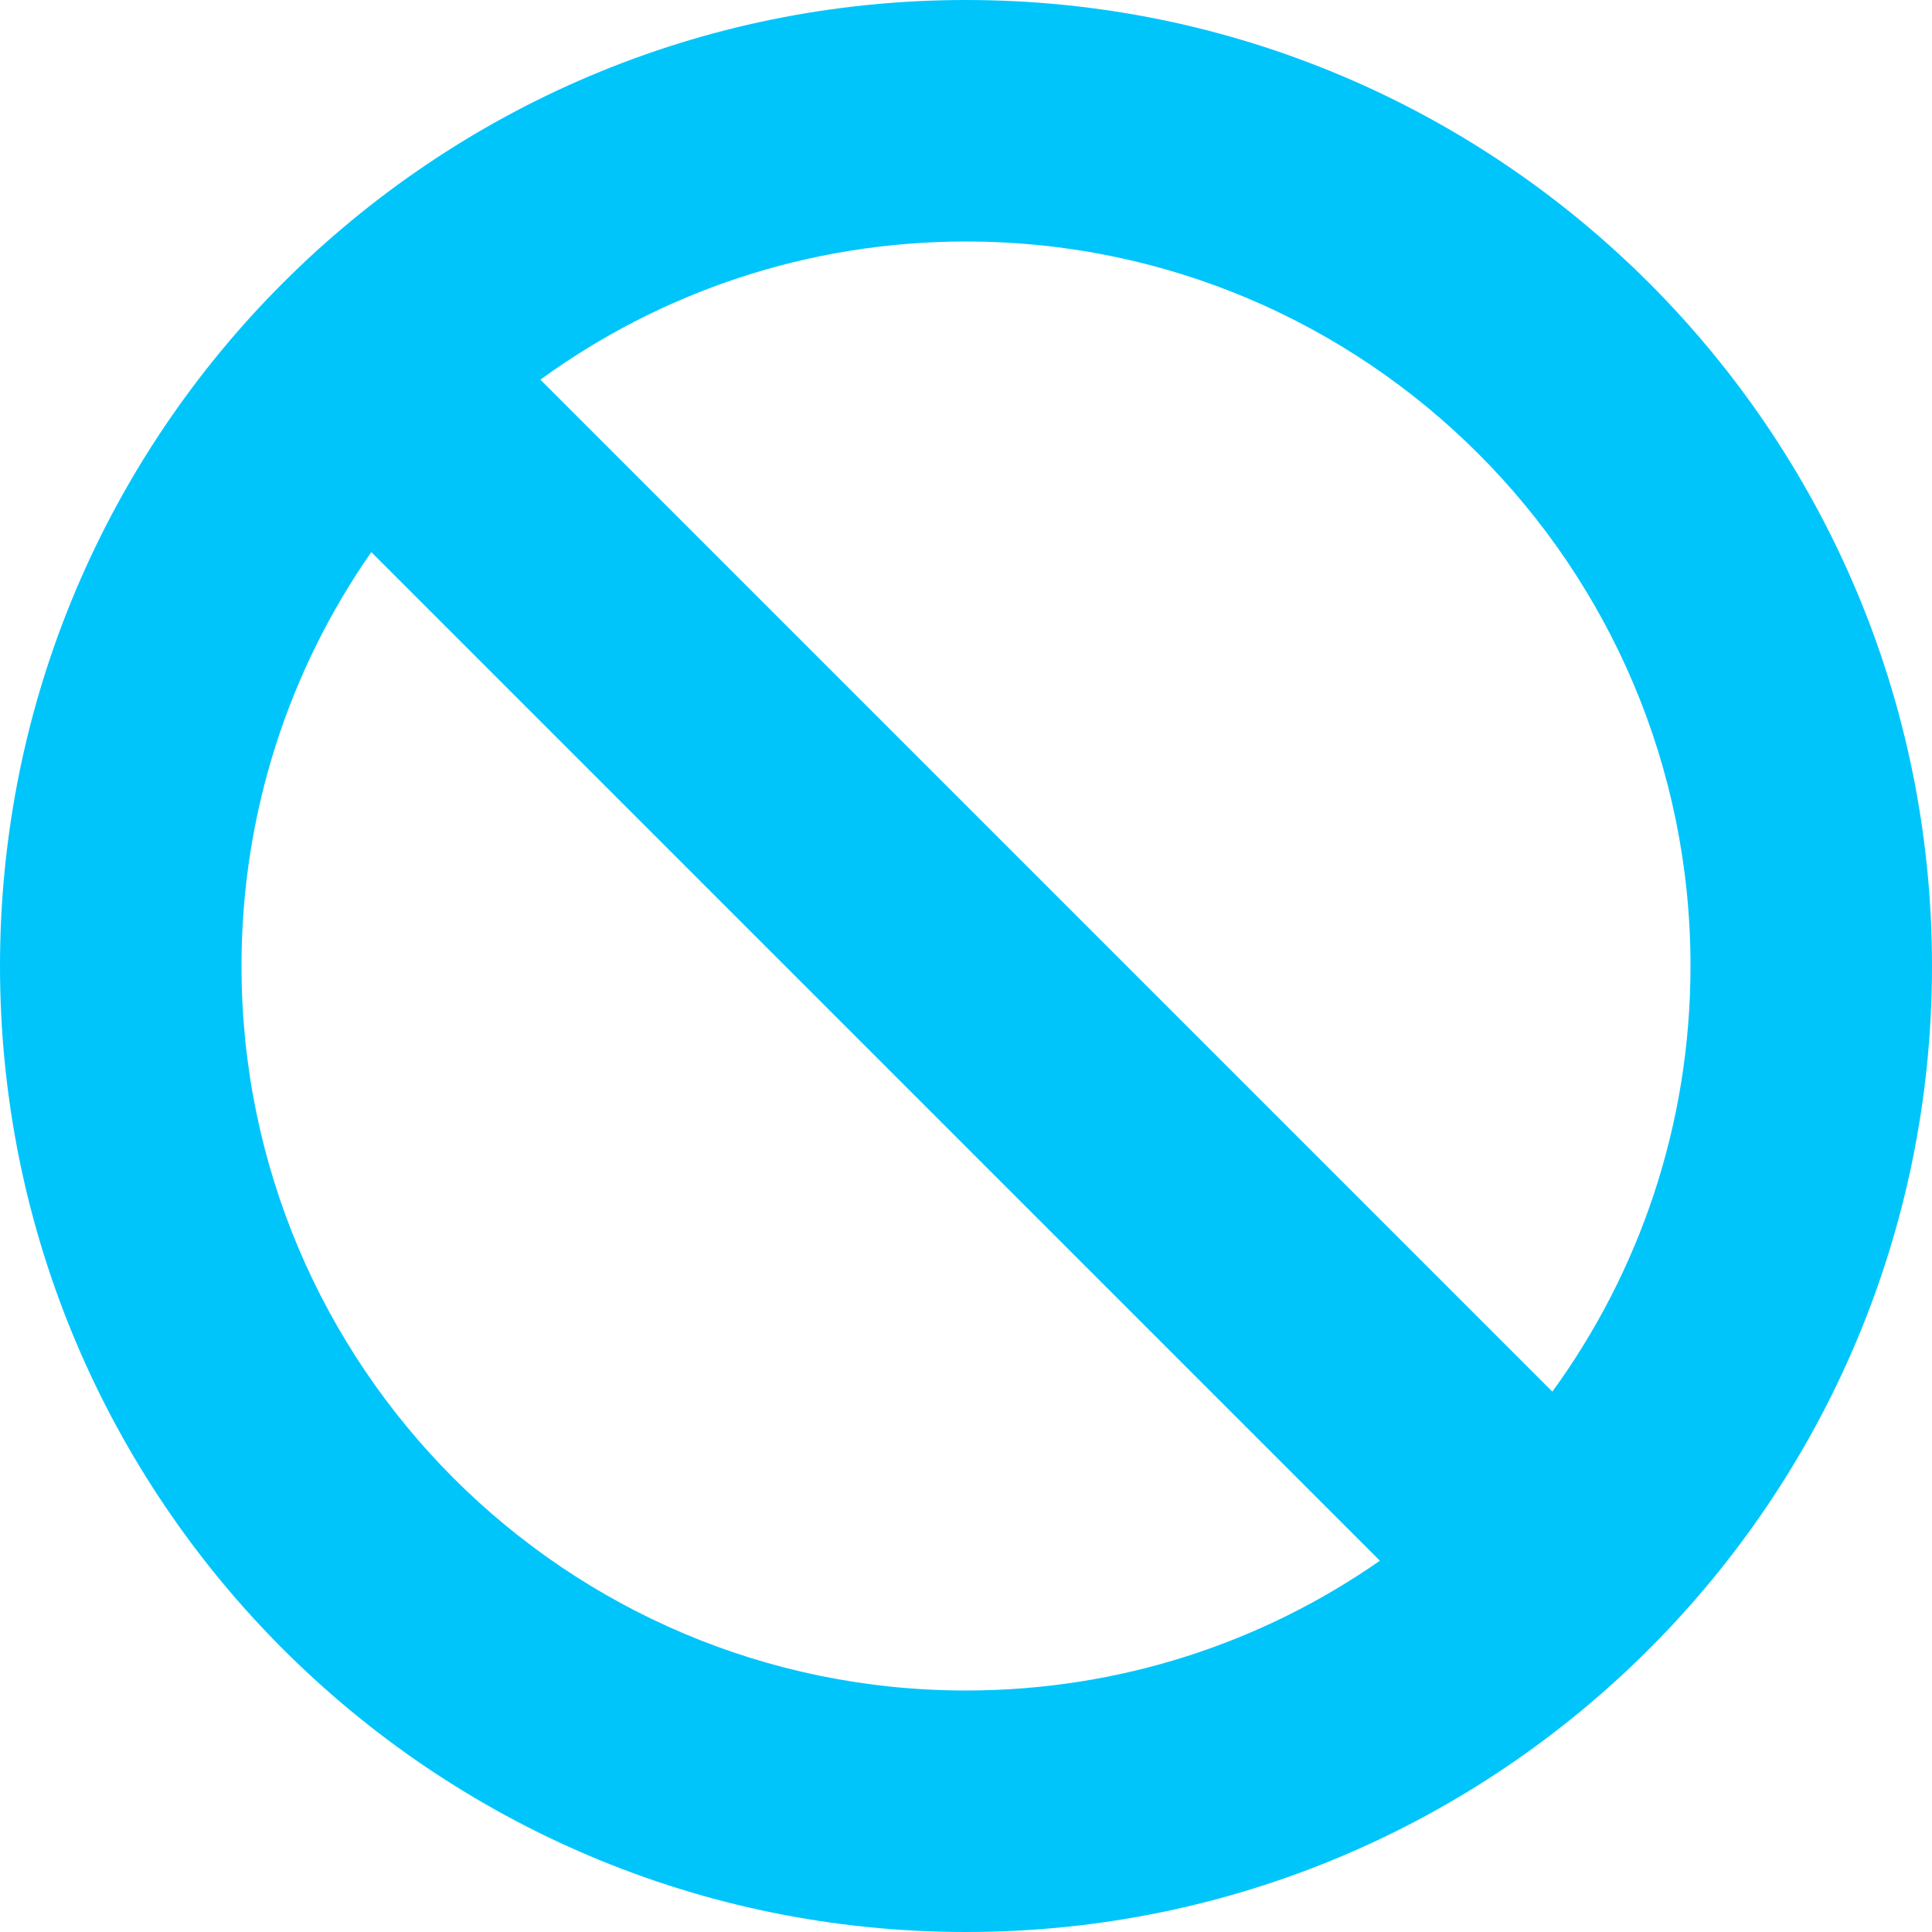 <?xml version="1.0" encoding="UTF-8"?>
<svg width="80px" height="80px" viewBox="0 0 80 80" version="1.1" xmlns="http://www.w3.org/2000/svg" xmlns:xlink="http://www.w3.org/1999/xlink">
    <title>9735F50A-C25B-4C01-B055-08992780BA6A</title>
    <defs>
        <linearGradient x1="50%" y1="1.008%" x2="50%" y2="100%" id="linearGradient-1">
            <stop stop-color="#00c5fb" offset="0%"></stop>
            <stop stop-color="#00c5fb" offset="100%"></stop>
        </linearGradient>
    </defs>
    <g id="🖥-Wireframe-V3" stroke="none" stroke-width="1" fill="none" fill-rule="evenodd">
        <g id="00-03-403" transform="translate(-560, -253)" fill="url(#linearGradient-1)">
            <g id="403" transform="translate(496, 173)">
                <path d="M104,80 C126.091,80 144,97.909 144,120 C144,142.091 126.091,160 104,160 C81.909,160 64,142.091 64,120 C64,97.909 81.909,80 104,80 Z M79.374,102.861 C75.987,107.72 74,113.628 74,120 C74,136.569 87.431,150 104,150 C110.372,150 116.279,148.014 121.138,144.626 L121.138,144.626 Z M104,90 C97.414,90 91.323,92.122 86.375,95.721 L86.375,95.721 L128.279,137.625 C131.878,132.677 134,126.586 134,120 C134,103.431 120.569,90 104,90 Z" id="Forbidden-sign"></path>
            </g>
        </g>
    </g>
</svg>
